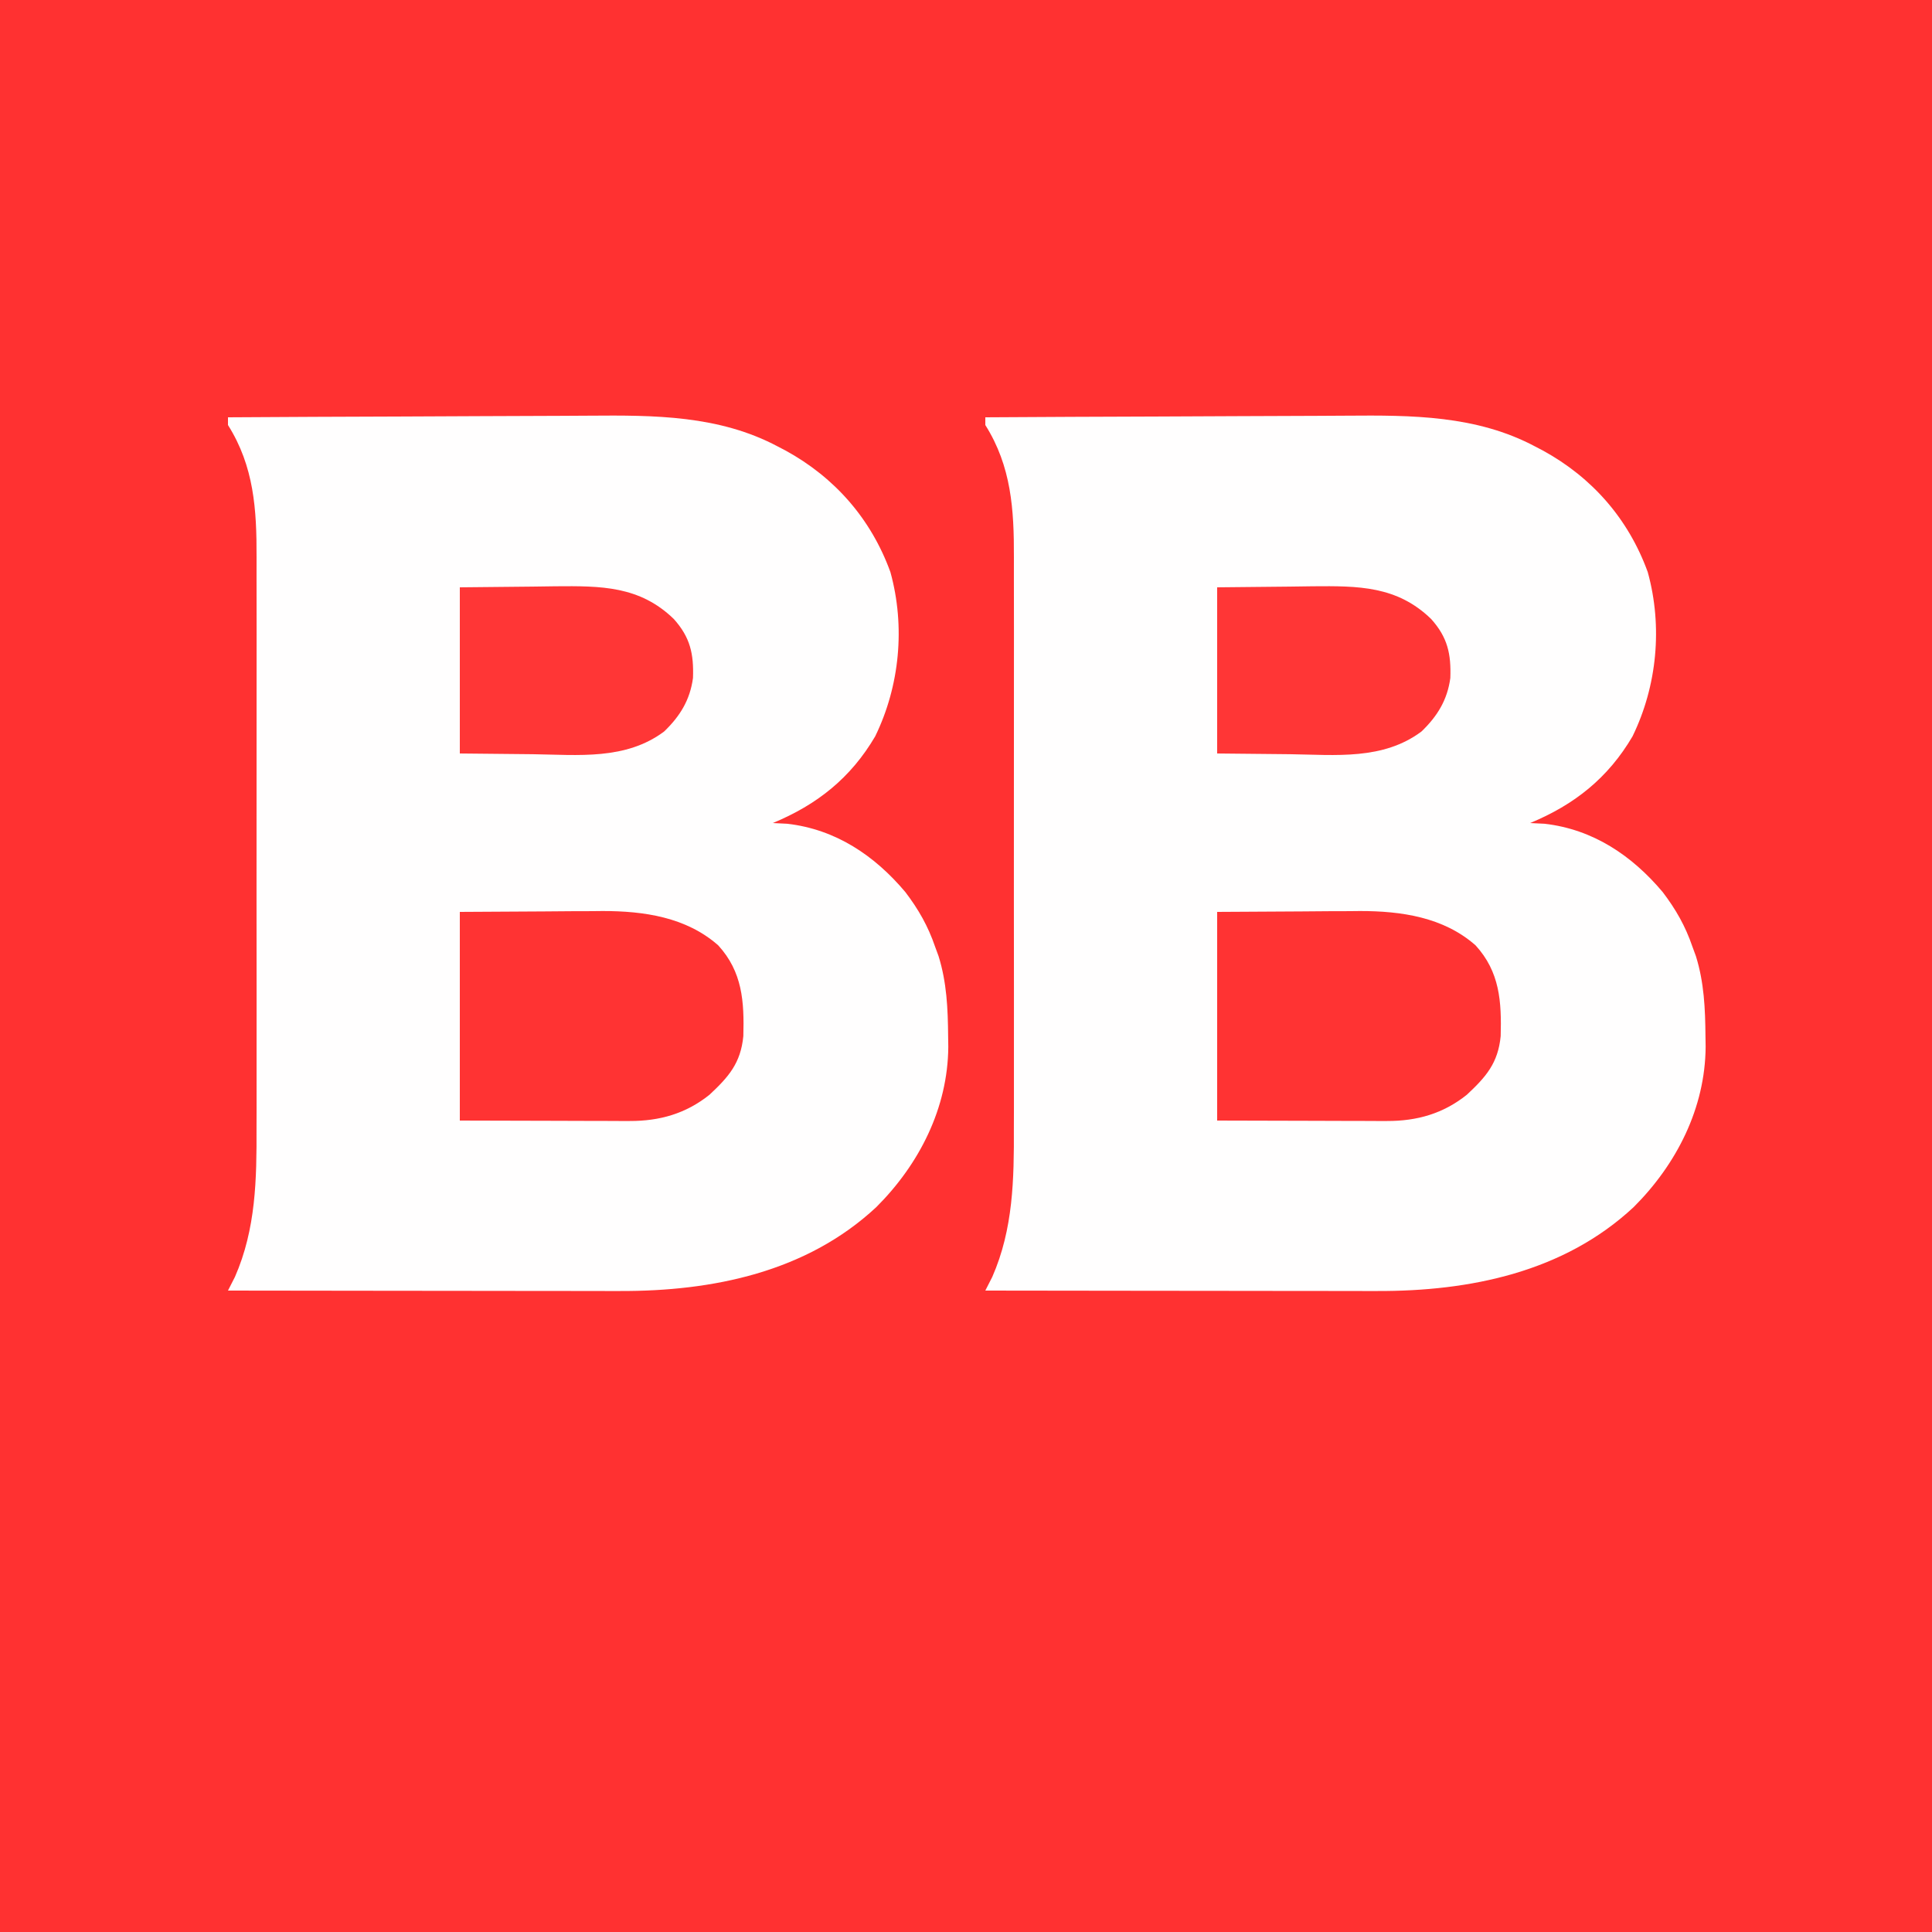 <?xml version="1.0" encoding="UTF-8"?>
<svg version="1.1" xmlns="http://www.w3.org/2000/svg" width="500" height="500">
<rect width="100%" height="100%" fill="#333333" stroke="none"/>
<path d="M0 0 C165 0 330 0 500 0 C500 165 500 330 500 500 C335 500 170 500 0 500 C0 335 0 170 0 0 Z " fill="#FF3131" transform="translate(0,0)"/>
<path d="M0 0 C14.961 -0.094 29.922 -0.164 44.884 -0.207 C51.833 -0.228 58.781 -0.256 65.73 -0.302 C72.447 -0.346 79.164 -0.369 85.882 -0.38 C88.433 -0.387 90.984 -0.401 93.535 -0.423 C110.297 -0.56 127.118 -0.537 142.312 7.562 C142.961 7.9 143.61 8.237 144.279 8.585 C157.06 15.579 166.454 26.318 171.438 40.062 C175.324 54.134 173.873 69.486 167.5 82.562 C161.174 93.344 152.446 100.266 141 105 C142.238 105.062 143.475 105.124 144.75 105.188 C157.288 106.627 167.346 113.412 175.312 122.875 C178.718 127.362 181.179 131.676 183 137 C183.298 137.811 183.596 138.622 183.902 139.457 C186.027 146.3 186.311 153.015 186.375 160.125 C186.389 161.043 186.403 161.961 186.417 162.907 C186.309 178.775 178.888 193.322 167.805 204.383 C149.731 221.249 125.391 226.198 101.378 226.114 C99.723 226.114 99.723 226.114 98.033 226.114 C94.425 226.113 90.816 226.106 87.207 226.098 C84.689 226.096 82.171 226.094 79.654 226.093 C73.729 226.09 67.804 226.082 61.88 226.072 C54.463 226.06 47.047 226.054 39.631 226.049 C26.421 226.038 13.21 226.021 0 226 C0.897 224.237 0.897 224.237 1.812 222.438 C7.241 210.049 7.44 197.129 7.388 183.872 C7.392 182.106 7.398 180.34 7.404 178.574 C7.418 173.825 7.413 169.075 7.403 164.325 C7.395 159.33 7.402 154.335 7.407 149.34 C7.413 140.958 7.405 132.577 7.391 124.196 C7.375 114.532 7.38 104.868 7.397 95.204 C7.41 86.874 7.412 78.544 7.404 70.214 C7.4 65.253 7.399 60.292 7.409 55.331 C7.418 50.668 7.411 46.005 7.394 41.342 C7.39 39.639 7.391 37.936 7.398 36.234 C7.442 23.864 6.751 12.709 0 2 C0 1.34 0 0.68 0 0 Z " fill="#FFFEFE" transform="translate(255,108)"/>
<path d="M0 0 C14.961 -0.094 29.922 -0.164 44.884 -0.207 C51.833 -0.228 58.781 -0.256 65.73 -0.302 C72.447 -0.346 79.164 -0.369 85.882 -0.38 C88.433 -0.387 90.984 -0.401 93.535 -0.423 C110.297 -0.56 127.118 -0.537 142.312 7.562 C142.961 7.9 143.61 8.237 144.279 8.585 C157.06 15.579 166.454 26.318 171.438 40.062 C175.324 54.134 173.873 69.486 167.5 82.562 C161.174 93.344 152.446 100.266 141 105 C142.238 105.062 143.475 105.124 144.75 105.188 C157.288 106.627 167.346 113.412 175.312 122.875 C178.718 127.362 181.179 131.676 183 137 C183.298 137.811 183.596 138.622 183.902 139.457 C186.027 146.3 186.311 153.015 186.375 160.125 C186.389 161.043 186.403 161.961 186.417 162.907 C186.309 178.775 178.888 193.322 167.805 204.383 C149.731 221.249 125.391 226.198 101.378 226.114 C99.723 226.114 99.723 226.114 98.033 226.114 C94.425 226.113 90.816 226.106 87.207 226.098 C84.689 226.096 82.171 226.094 79.654 226.093 C73.729 226.09 67.804 226.082 61.88 226.072 C54.463 226.06 47.047 226.054 39.631 226.049 C26.421 226.038 13.21 226.021 0 226 C0.897 224.237 0.897 224.237 1.812 222.438 C7.241 210.049 7.44 197.129 7.388 183.872 C7.392 182.106 7.398 180.34 7.404 178.574 C7.418 173.825 7.413 169.075 7.403 164.325 C7.395 159.33 7.402 154.335 7.407 149.34 C7.413 140.958 7.405 132.577 7.391 124.196 C7.375 114.532 7.38 104.868 7.397 95.204 C7.41 86.874 7.412 78.544 7.404 70.214 C7.4 65.253 7.399 60.292 7.409 55.331 C7.418 50.668 7.411 46.005 7.394 41.342 C7.39 39.639 7.391 37.936 7.398 36.234 C7.442 23.864 6.751 12.709 0 2 C0 1.34 0 0.68 0 0 Z " fill="#FFFEFE" transform="translate(59,108)"/>
<path d="M0 0 C7.219 -0.041 14.438 -0.083 21.875 -0.125 C24.133 -0.143 26.392 -0.161 28.718 -0.18 C30.539 -0.186 32.359 -0.191 34.18 -0.195 C35.1 -0.206 36.021 -0.216 36.969 -0.226 C47.642 -0.229 58.615 1.354 66.891 8.672 C73.151 15.54 73.623 23.21 73.375 32.141 C72.697 39.119 69.594 42.68 64.625 47.312 C58.496 52.215 51.735 54.134 43.934 54.114 C42.94 54.113 41.946 54.113 40.922 54.113 C39.889 54.108 38.857 54.103 37.793 54.098 C36.835 54.097 35.877 54.096 34.889 54.095 C31.322 54.089 27.755 54.075 24.188 54.062 C16.206 54.042 8.224 54.021 0 54 C0 36.18 0 18.36 0 0 Z " fill="#FF3333" transform="translate(315,236)"/>
<path d="M0 0 C7.219 -0.041 14.438 -0.083 21.875 -0.125 C24.133 -0.143 26.392 -0.161 28.718 -0.18 C30.539 -0.186 32.359 -0.191 34.18 -0.195 C35.1 -0.206 36.021 -0.216 36.969 -0.226 C47.642 -0.229 58.615 1.354 66.891 8.672 C73.151 15.54 73.623 23.21 73.375 32.141 C72.697 39.119 69.594 42.68 64.625 47.312 C58.496 52.215 51.735 54.134 43.934 54.114 C42.94 54.113 41.946 54.113 40.922 54.113 C39.889 54.108 38.857 54.103 37.793 54.098 C36.835 54.097 35.877 54.096 34.889 54.095 C31.322 54.089 27.755 54.075 24.188 54.062 C16.206 54.042 8.224 54.021 0 54 C0 36.18 0 18.36 0 0 Z " fill="#FF3333" transform="translate(119,236)"/>
<path d="M0 0 C6.229 -0.062 12.457 -0.124 18.875 -0.188 C21.793 -0.228 21.793 -0.228 24.769 -0.27 C36.475 -0.368 46.521 -0.395 55.371 8.188 C59.646 12.945 60.569 17.237 60.344 23.477 C59.567 29.178 56.986 33.357 52.875 37.312 C42.924 44.753 30.658 43.353 18.875 43.188 C12.646 43.126 6.418 43.064 0 43 C0 28.81 0 14.62 0 0 Z " fill="#FF3636" transform="translate(315,152)"/>
<path d="M0 0 C6.229 -0.062 12.457 -0.124 18.875 -0.188 C21.793 -0.228 21.793 -0.228 24.769 -0.27 C36.475 -0.368 46.521 -0.395 55.371 8.188 C59.646 12.945 60.569 17.237 60.344 23.477 C59.567 29.178 56.986 33.357 52.875 37.312 C42.924 44.753 30.658 43.353 18.875 43.188 C12.646 43.126 6.418 43.064 0 43 C0 28.81 0 14.62 0 0 Z " fill="#FF3636" transform="translate(119,152)"/>
</svg>
